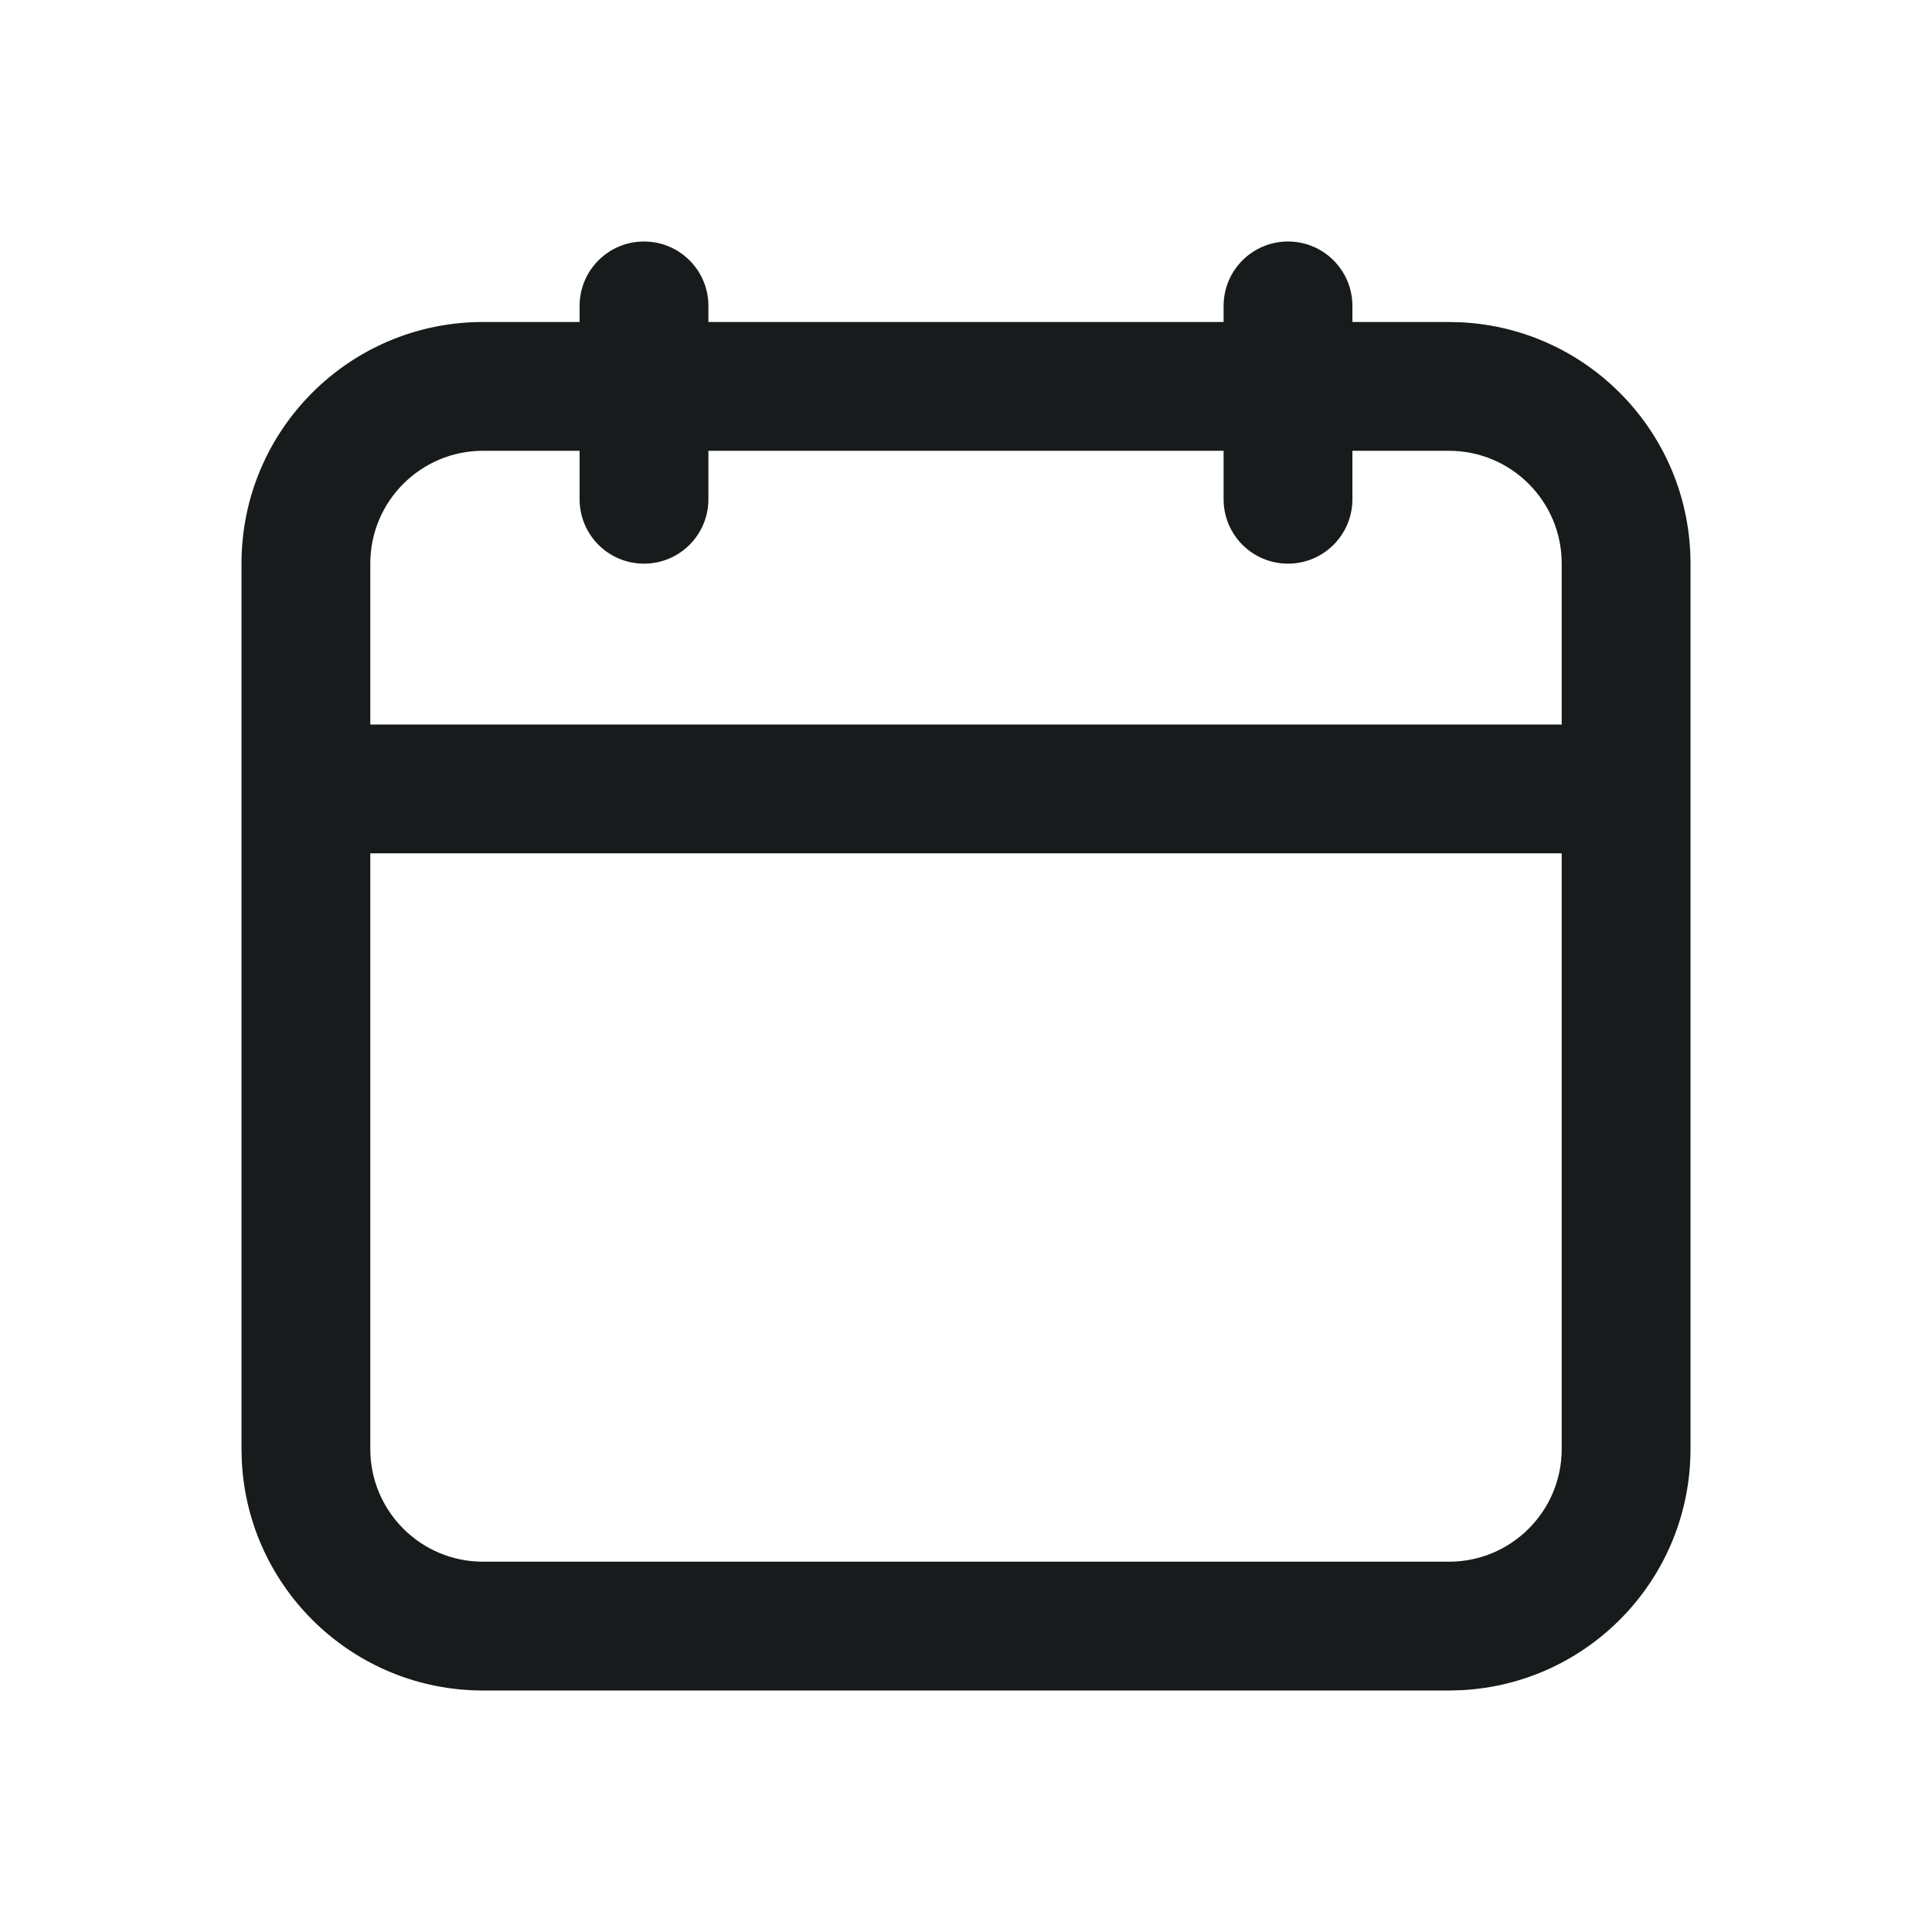 <svg width="24" height="24" viewBox="0 0 24 24" fill="none" xmlns="http://www.w3.org/2000/svg">
<path d="M16 3C16.442 3 16.8 3.358 16.8 3.8V4H18L18.154 4.004C19.739 4.084 21 5.395 21 7V18C21 19.605 19.739 20.916 18.154 20.996L18 21H6C4.395 21 3.084 19.739 3.004 18.154L3 18V7C3 5.343 4.343 4 6 4H7.2V3.8C7.2 3.358 7.558 3 8 3C8.442 3 8.8 3.358 8.8 3.8V4H15.2V3.8C15.2 3.358 15.558 3 16 3ZM4.6 18C4.6 18.773 5.227 19.4 6 19.4H18C18.773 19.4 19.4 18.773 19.4 18V10.6H4.6V18ZM6 5.6C5.227 5.6 4.6 6.227 4.6 7V9H19.4V7C19.4 6.227 18.773 5.6 18 5.6H16.8V6.202C16.8 6.644 16.442 7.002 16 7.002C15.558 7.002 15.2 6.644 15.2 6.202V5.6H8.8V6.202C8.8 6.644 8.442 7.002 8 7.002C7.558 7.002 7.2 6.644 7.2 6.202V5.6H6Z" fill="#171B1C"/>
</svg>
